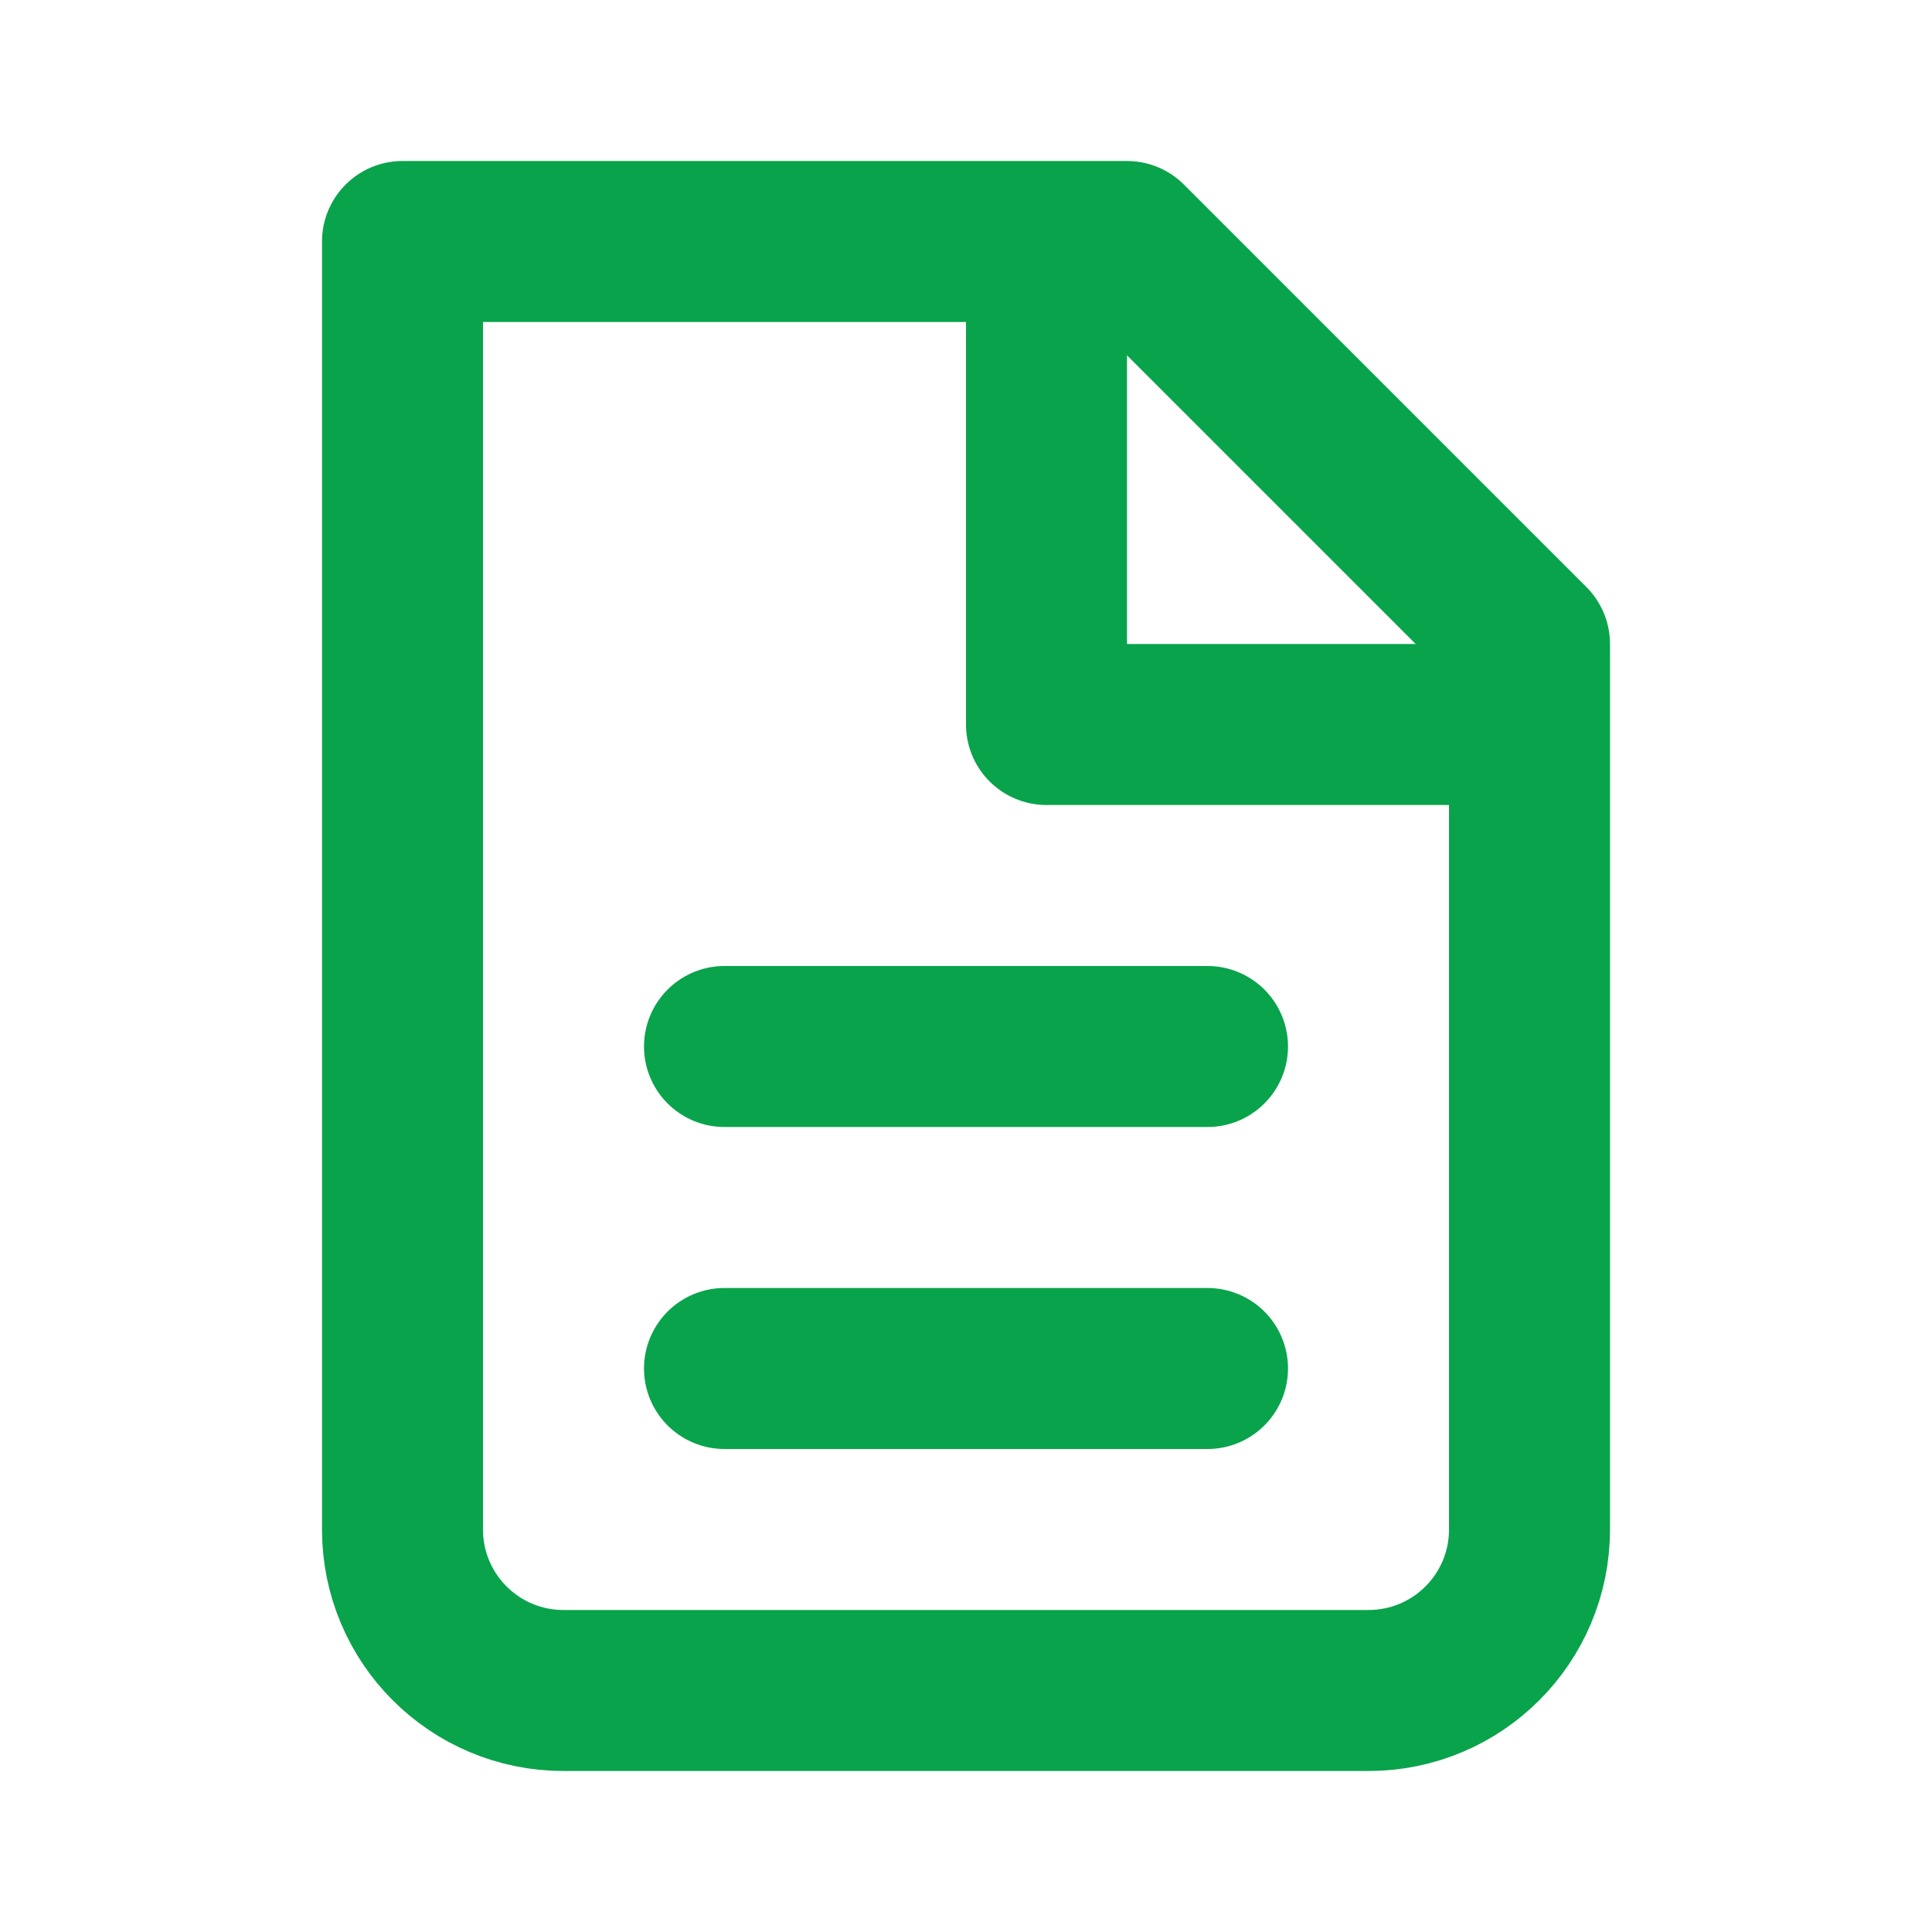 <svg width="24" height="24" viewBox="0 0 24 24" fill="none" xmlns="http://www.w3.org/2000/svg">
<g id="Icon Frame">
<path id="Vector" d="M7 21C5.895 21 5 20.105 5 19V3H14L19 8V19C19 20.105 18.105 21 17 21H7Z" stroke="#09A34C" stroke-width="2" stroke-linecap="round" stroke-linejoin="round"/>
<path id="Vector 94" d="M13 3V9H19" stroke="#09A34C" stroke-width="2" stroke-linejoin="round"/>
<path id="Vector 74" d="M9 13H15" stroke="#09A34C" stroke-width="2" stroke-linecap="round" stroke-linejoin="round"/>
<path id="Vector 75" d="M9 17H15" stroke="#09A34C" stroke-width="2" stroke-linecap="round" stroke-linejoin="round"/>
</g>
</svg>
